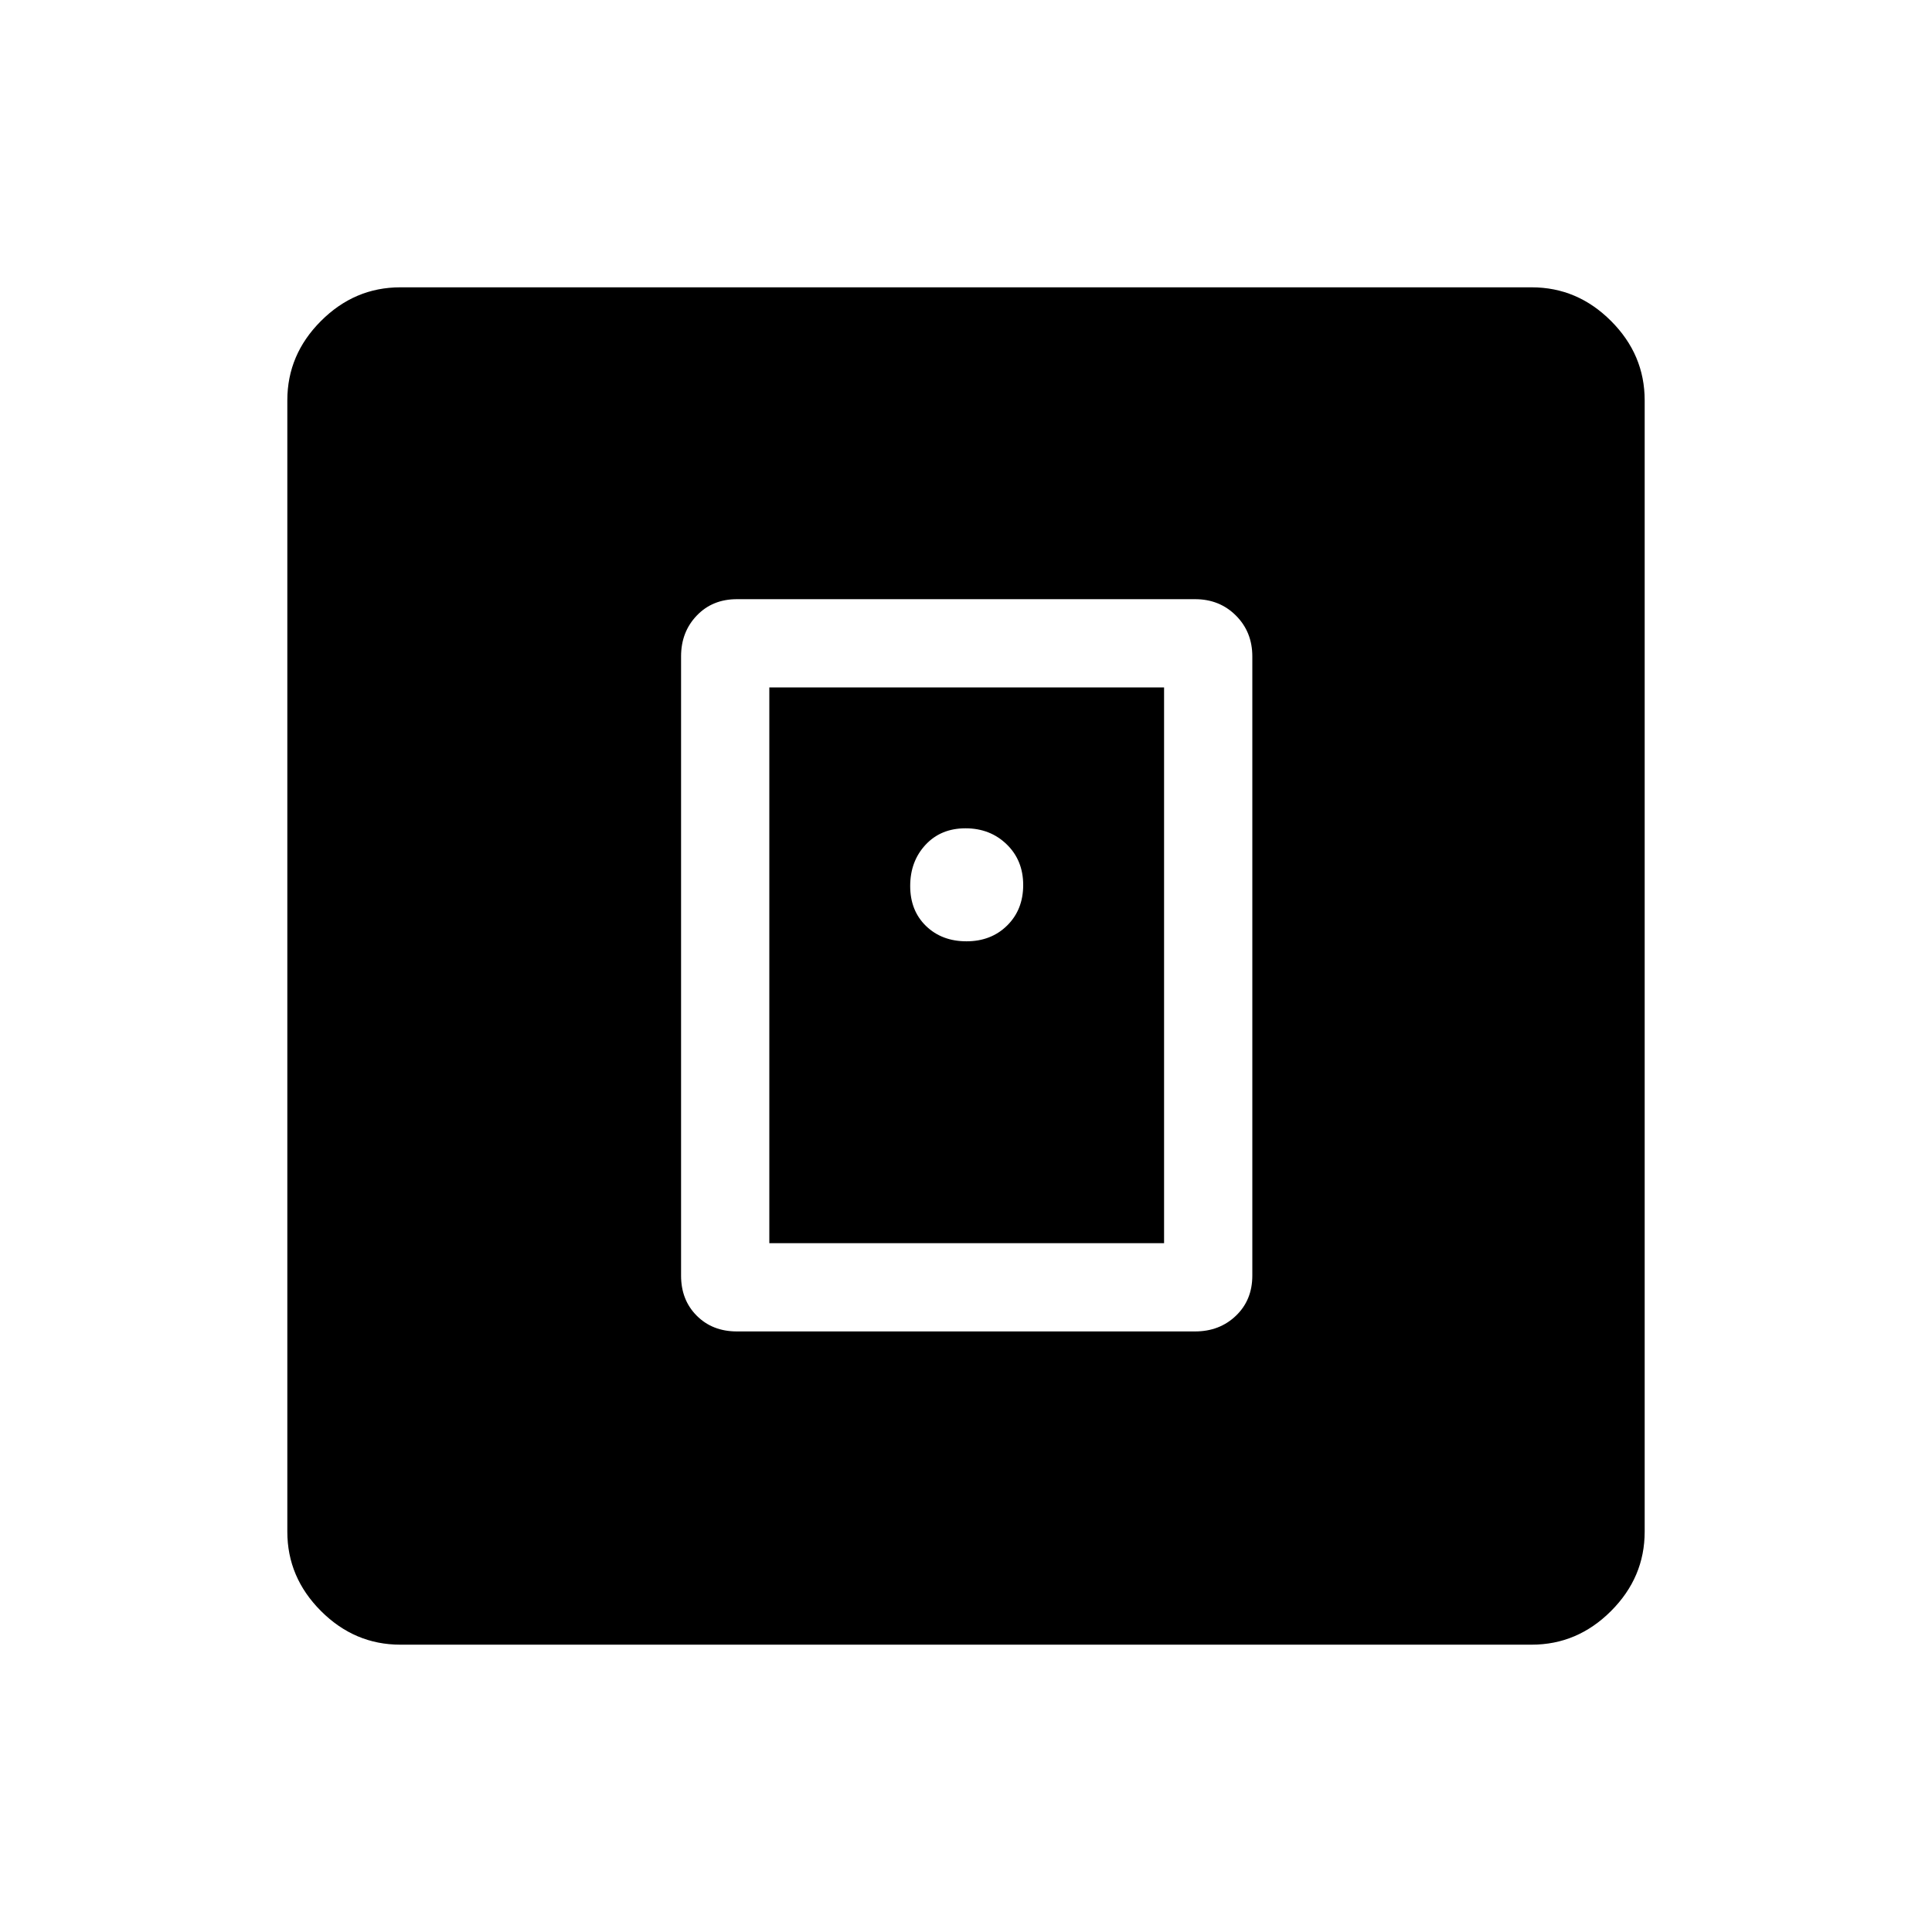 <svg xmlns="http://www.w3.org/2000/svg" height="48" viewBox="0 -960 960 960" width="48"><path d="M593.85-298.42q12.14 0 20.28-7.8 8.14-7.79 8.14-19.93v-307.7q0-12.14-8.14-20.28t-20.28-8.14h-227.7q-12.14 0-19.93 8.14-7.8 8.14-7.8 20.28v307.7q0 12.14 7.8 19.93 7.79 7.8 19.93 7.8h227.7Zm-211.58-43.85v-276.15h196.15v276.15H382.27Zm-183.35 199.5q-22.72 0-39.43-16.72-16.72-16.71-16.72-39.43v-562.16q0-22.72 16.72-39.43 16.71-16.72 39.43-16.72h562.16q22.72 0 39.43 16.72 16.72 16.71 16.72 39.43v562.16q0 22.72-16.72 39.43-16.71 16.72-39.43 16.72H198.92Zm281.33-349.5q12.25 0 20.21-7.86 7.96-7.87 7.96-20.12t-8.21-20.21q-8.21-7.96-20.46-7.96t-19.87 8.21q-7.61 8.21-7.61 20.46t7.86 19.87q7.87 7.61 20.12 7.61Z"/></svg>
